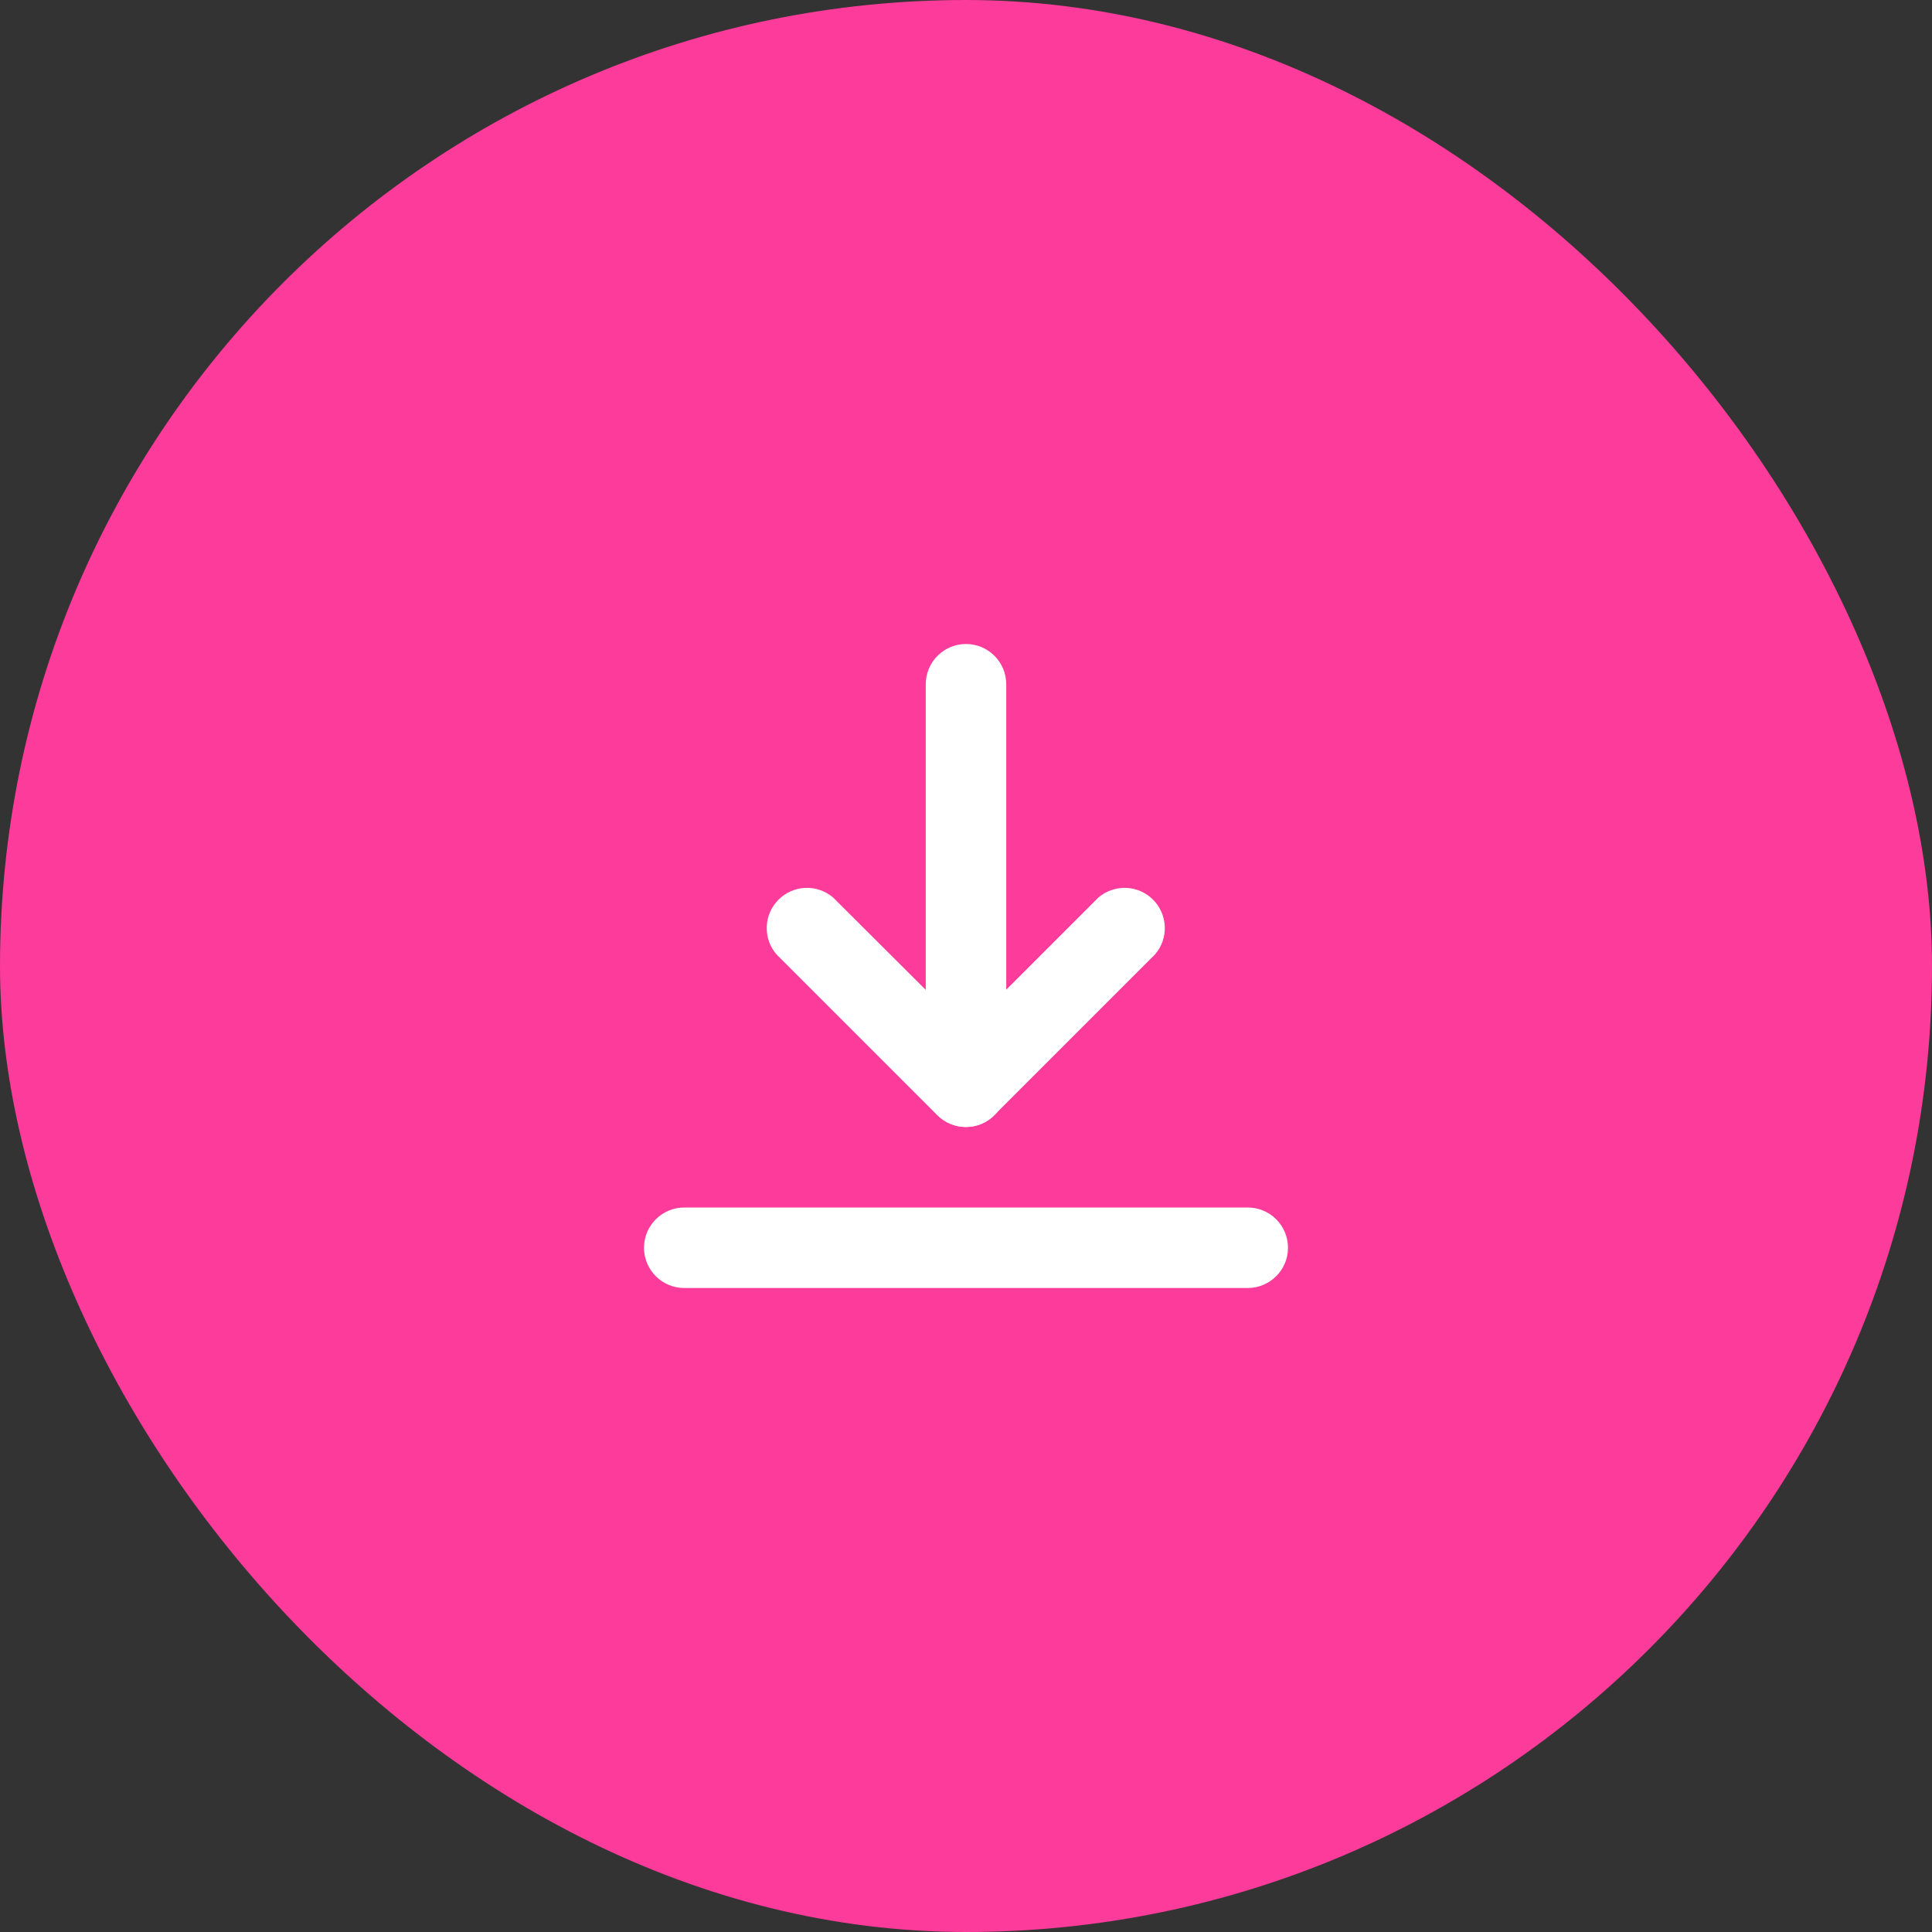 <svg width="48" height="48" viewBox="0 0 48 48" fill="none" xmlns="http://www.w3.org/2000/svg">
<rect x="0" y="0" width="48" height="48" fill="#333333" stroke="none"/>
<rect width="48" height="48" rx="24" fill="#FC3B9A"/>
<path d="M23.999 27.999C23.868 28 23.737 27.975 23.615 27.925C23.494 27.875 23.383 27.802 23.289 27.709L19.289 23.709C19.125 23.518 19.04 23.272 19.05 23.02C19.059 22.768 19.164 22.53 19.342 22.352C19.52 22.173 19.759 22.069 20.01 22.059C20.262 22.05 20.508 22.135 20.699 22.299L23.999 25.589L27.289 22.299C27.481 22.135 27.727 22.05 27.978 22.059C28.23 22.069 28.469 22.173 28.647 22.352C28.825 22.53 28.929 22.768 28.939 23.02C28.949 23.272 28.863 23.518 28.699 23.709L24.699 27.709C24.513 27.894 24.262 27.998 23.999 27.999Z" fill="white"/>
<path d="M24 28C23.735 28 23.48 27.895 23.293 27.707C23.105 27.52 23 27.265 23 27V17C23 16.735 23.105 16.48 23.293 16.293C23.48 16.105 23.735 16 24 16C24.265 16 24.52 16.105 24.707 16.293C24.895 16.48 25 16.735 25 17V27C25 27.265 24.895 27.52 24.707 27.707C24.52 27.895 24.265 28 24 28ZM31 32H17C16.735 32 16.48 31.895 16.293 31.707C16.105 31.52 16 31.265 16 31C16 30.735 16.105 30.48 16.293 30.293C16.48 30.105 16.735 30 17 30H31C31.265 30 31.52 30.105 31.707 30.293C31.895 30.48 32 30.735 32 31C32 31.265 31.895 31.52 31.707 31.707C31.52 31.895 31.265 32 31 32Z" fill="white"/>
</svg>
